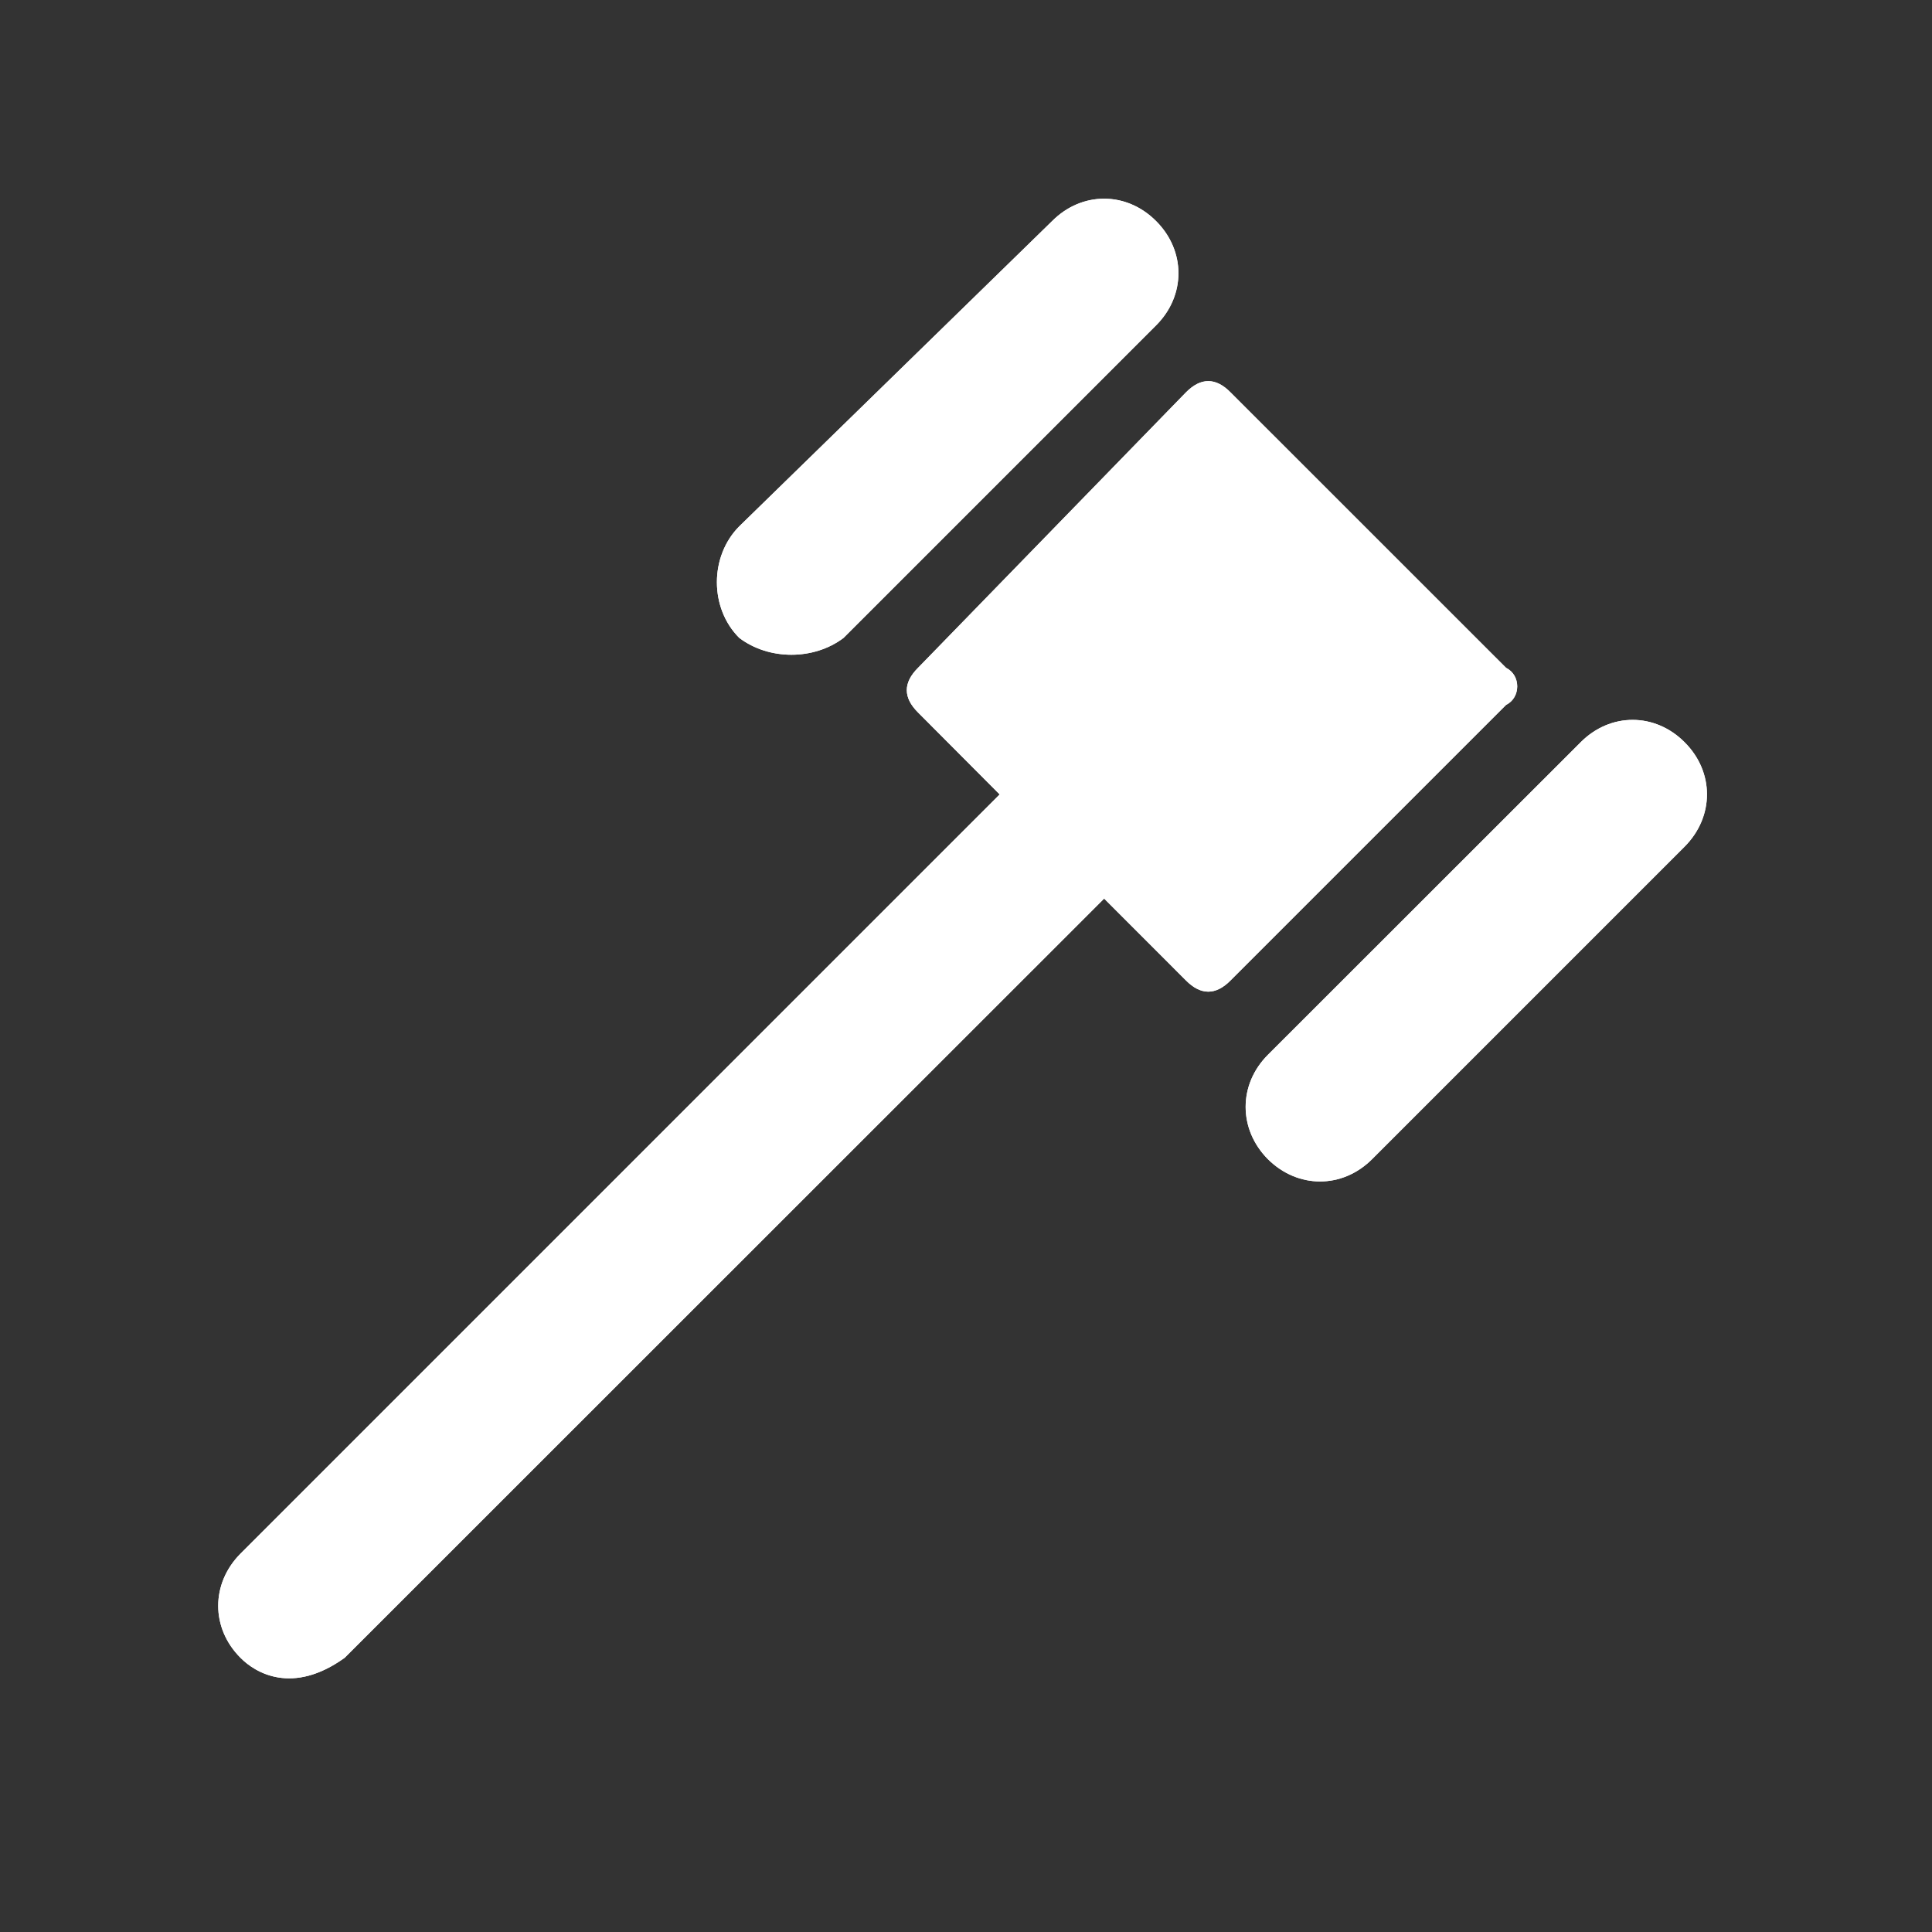 <svg xmlns="http://www.w3.org/2000/svg" xmlns:xlink="http://www.w3.org/1999/xlink" width="40" zoomAndPan="magnify" viewBox="0 0 30 30" height="40" preserveAspectRatio="xMidYMid meet" version="1.2"><rect x="0" y="0" width="30" height="30" fill="#333333" stroke="none"/><defs><clipPath id="484f8930b6"><path d="M 19 11 L 26.613 11 L 26.613 19 L 19 19 Z M 19 11 "/></clipPath><clipPath id="e1ed75ef1b"><path d="M 3.387 5.715 L 23.879 5.715 L 23.879 26.059 L 3.387 26.059 Z M 3.387 5.715 "/></clipPath><clipPath id="4c6d209e8a"><path d="M 19 11 L 26.613 11 L 26.613 19 L 19 19 Z M 19 11 "/></clipPath><clipPath id="49158cf6c9"><path d="M 3.387 5.715 L 23.879 5.715 L 23.879 26.059 L 3.387 26.059 Z M 3.387 5.715 "/></clipPath></defs><g id="7e109057d1"><path style=" stroke:none;fill-rule:nonzero;fill:#ffffff;fill-opacity:1;" d="M 13.098 9.906 L 17.953 5.051 C 18.414 4.59 18.414 3.895 17.953 3.434 C 17.492 2.969 16.797 2.969 16.336 3.434 L 11.48 8.172 C 11.016 8.637 11.016 9.445 11.48 9.906 C 11.941 10.254 12.637 10.254 13.098 9.906 "/><g clip-rule="nonzero" clip-path="url(#484f8930b6)"><path style=" stroke:none;fill-rule:nonzero;fill:#ffffff;fill-opacity:1;" d="M 26.16 11.527 C 25.699 11.062 25.004 11.062 24.543 11.527 L 19.688 16.379 C 19.227 16.84 19.227 17.535 19.688 18 C 20.152 18.461 20.844 18.461 21.305 18 L 26.16 13.145 C 26.621 12.68 26.621 11.988 26.16 11.527 "/></g><g clip-rule="nonzero" clip-path="url(#e1ed75ef1b)"><path style=" stroke:none;fill-rule:nonzero;fill:#ffffff;fill-opacity:1;" d="M 23.387 10.371 L 19.109 6.094 C 18.879 5.859 18.645 5.859 18.414 6.094 L 14.254 10.371 C 14.023 10.602 14.023 10.832 14.254 11.062 L 15.523 12.336 L 3.734 24.125 C 3.273 24.59 3.273 25.281 3.734 25.742 C 3.965 25.977 4.543 26.324 5.352 25.742 L 17.145 13.953 L 18.414 15.223 C 18.645 15.457 18.879 15.457 19.109 15.223 L 23.387 10.945 C 23.617 10.832 23.617 10.484 23.387 10.371 "/></g><path style=" stroke:none;fill-rule:nonzero;fill:#ffffff;fill-opacity:1;" d="M 13.098 9.906 L 17.953 5.051 C 18.414 4.59 18.414 3.895 17.953 3.434 C 17.492 2.969 16.797 2.969 16.336 3.434 L 11.48 8.172 C 11.016 8.637 11.016 9.445 11.48 9.906 C 11.941 10.254 12.637 10.254 13.098 9.906 "/><g clip-rule="nonzero" clip-path="url(#4c6d209e8a)"><path style=" stroke:none;fill-rule:nonzero;fill:#ffffff;fill-opacity:1;" d="M 26.16 11.527 C 25.699 11.062 25.004 11.062 24.543 11.527 L 19.688 16.379 C 19.227 16.84 19.227 17.535 19.688 18 C 20.152 18.461 20.844 18.461 21.305 18 L 26.16 13.145 C 26.621 12.68 26.621 11.988 26.16 11.527 "/></g><g clip-rule="nonzero" clip-path="url(#49158cf6c9)"><path style=" stroke:none;fill-rule:nonzero;fill:#ffffff;fill-opacity:1;" d="M 23.387 10.371 L 19.109 6.094 C 18.879 5.859 18.645 5.859 18.414 6.094 L 14.254 10.371 C 14.023 10.602 14.023 10.832 14.254 11.062 L 15.523 12.336 L 3.734 24.125 C 3.273 24.59 3.273 25.281 3.734 25.742 C 3.965 25.977 4.543 26.324 5.352 25.742 L 17.145 13.953 L 18.414 15.223 C 18.645 15.457 18.879 15.457 19.109 15.223 L 23.387 10.945 C 23.617 10.832 23.617 10.484 23.387 10.371 "/></g></g></svg>